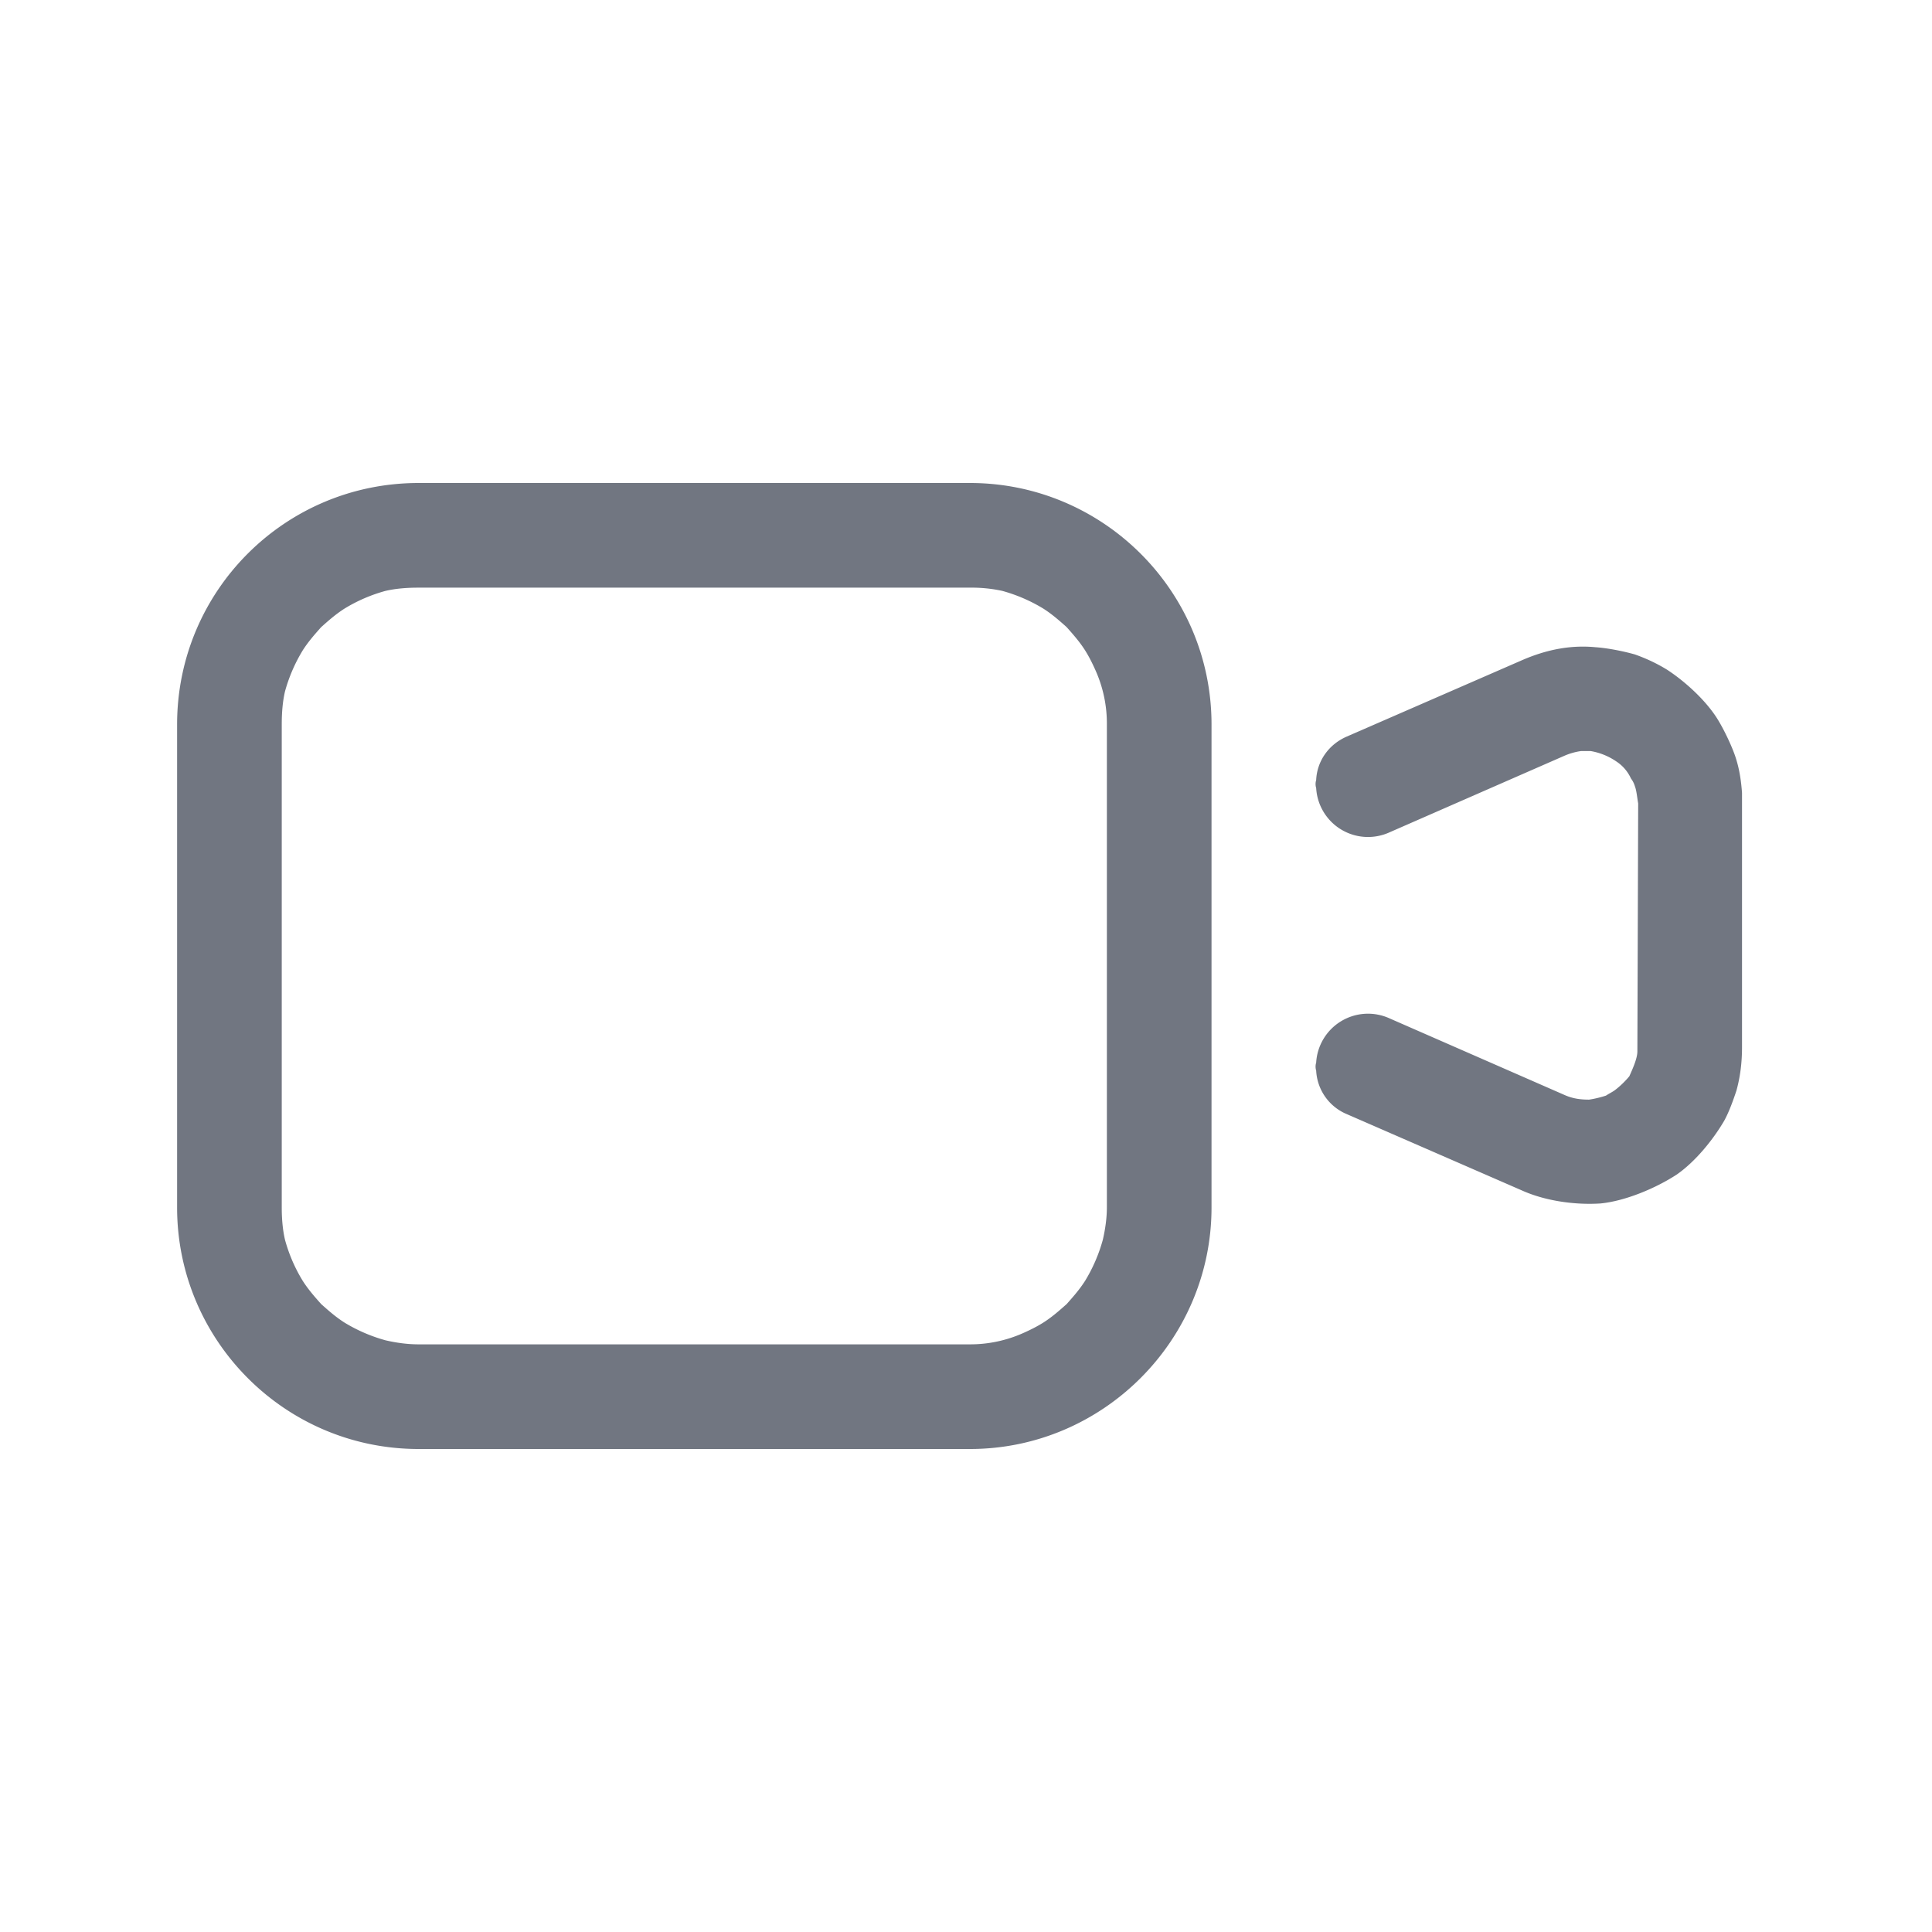 <svg xmlns="http://www.w3.org/2000/svg" fill="none" viewBox="0 0 24 24" focusable="false"><path fill="#717681" fill-rule="evenodd" d="M15.05 9v6c0 1.65-1.35 3-3 3H5.2c-1.66 0-3-1.35-3-3V9c0-1.66 1.34-3 3-3h6.85c1.65 0 3 1.34 3 3m-3-1.7H5.2c-.14 0-.28.01-.41.04a1.965 1.965 0 0 0-.51.22c-.11.07-.2.15-.29.23-.08.09-.16.18-.23.29a2 2 0 0 0-.22.51c-.03.13-.04.27-.04.41v6c0 .13.01.27.04.4a1.965 1.965 0 0 0 .22.51c.07.11.15.2.23.29.09.08.18.16.29.23a2 2 0 0 0 .51.22c.13.03.27.05.41.05h6.85a1.614 1.614 0 0 0 .66-.14c.09-.04.17-.08.25-.13.11-.07.2-.15.29-.23.08-.09.16-.18.23-.29a2 2 0 0 0 .22-.51c.03-.13.05-.27.05-.4V9a1.614 1.614 0 0 0-.14-.67c-.04-.09-.08-.17-.13-.25-.07-.11-.15-.2-.23-.29-.09-.08-.18-.16-.29-.23a2 2 0 0 0-.51-.22 1.8 1.8 0 0 0-.4-.04m4.3 6a.17.17 0 0 1 0-.1.645.645 0 0 1 .91-.55l2.17.95c.11.05.21.06.31.06.07-.01.15-.03.21-.05.03-.02.07-.04.1-.06.07-.05.14-.12.19-.18.04-.09.1-.22.1-.31l.01-3.08c-.01-.05-.02-.16-.04-.21a.3.3 0 0 0-.05-.1.5.5 0 0 0-.18-.21.8.8 0 0 0-.32-.13h-.12a.8.8 0 0 0-.21.06l-2.17.95a.645.645 0 0 1-.91-.55.17.17 0 0 1 0-.1c.01-.23.15-.44.38-.54l2.18-.95c.3-.13.6-.19.91-.16.15.01.35.05.49.09.14.05.27.11.4.19.23.15.49.39.63.62.08.13.19.36.23.5.04.13.06.27.07.41v3.16c0 .18-.02.36-.07.54-.04.12-.09.26-.15.37-.14.24-.36.51-.59.67-.26.17-.64.33-.95.36-.31.02-.68-.03-.97-.16l-2.18-.95a.62.62 0 0 1-.38-.54"/></svg>